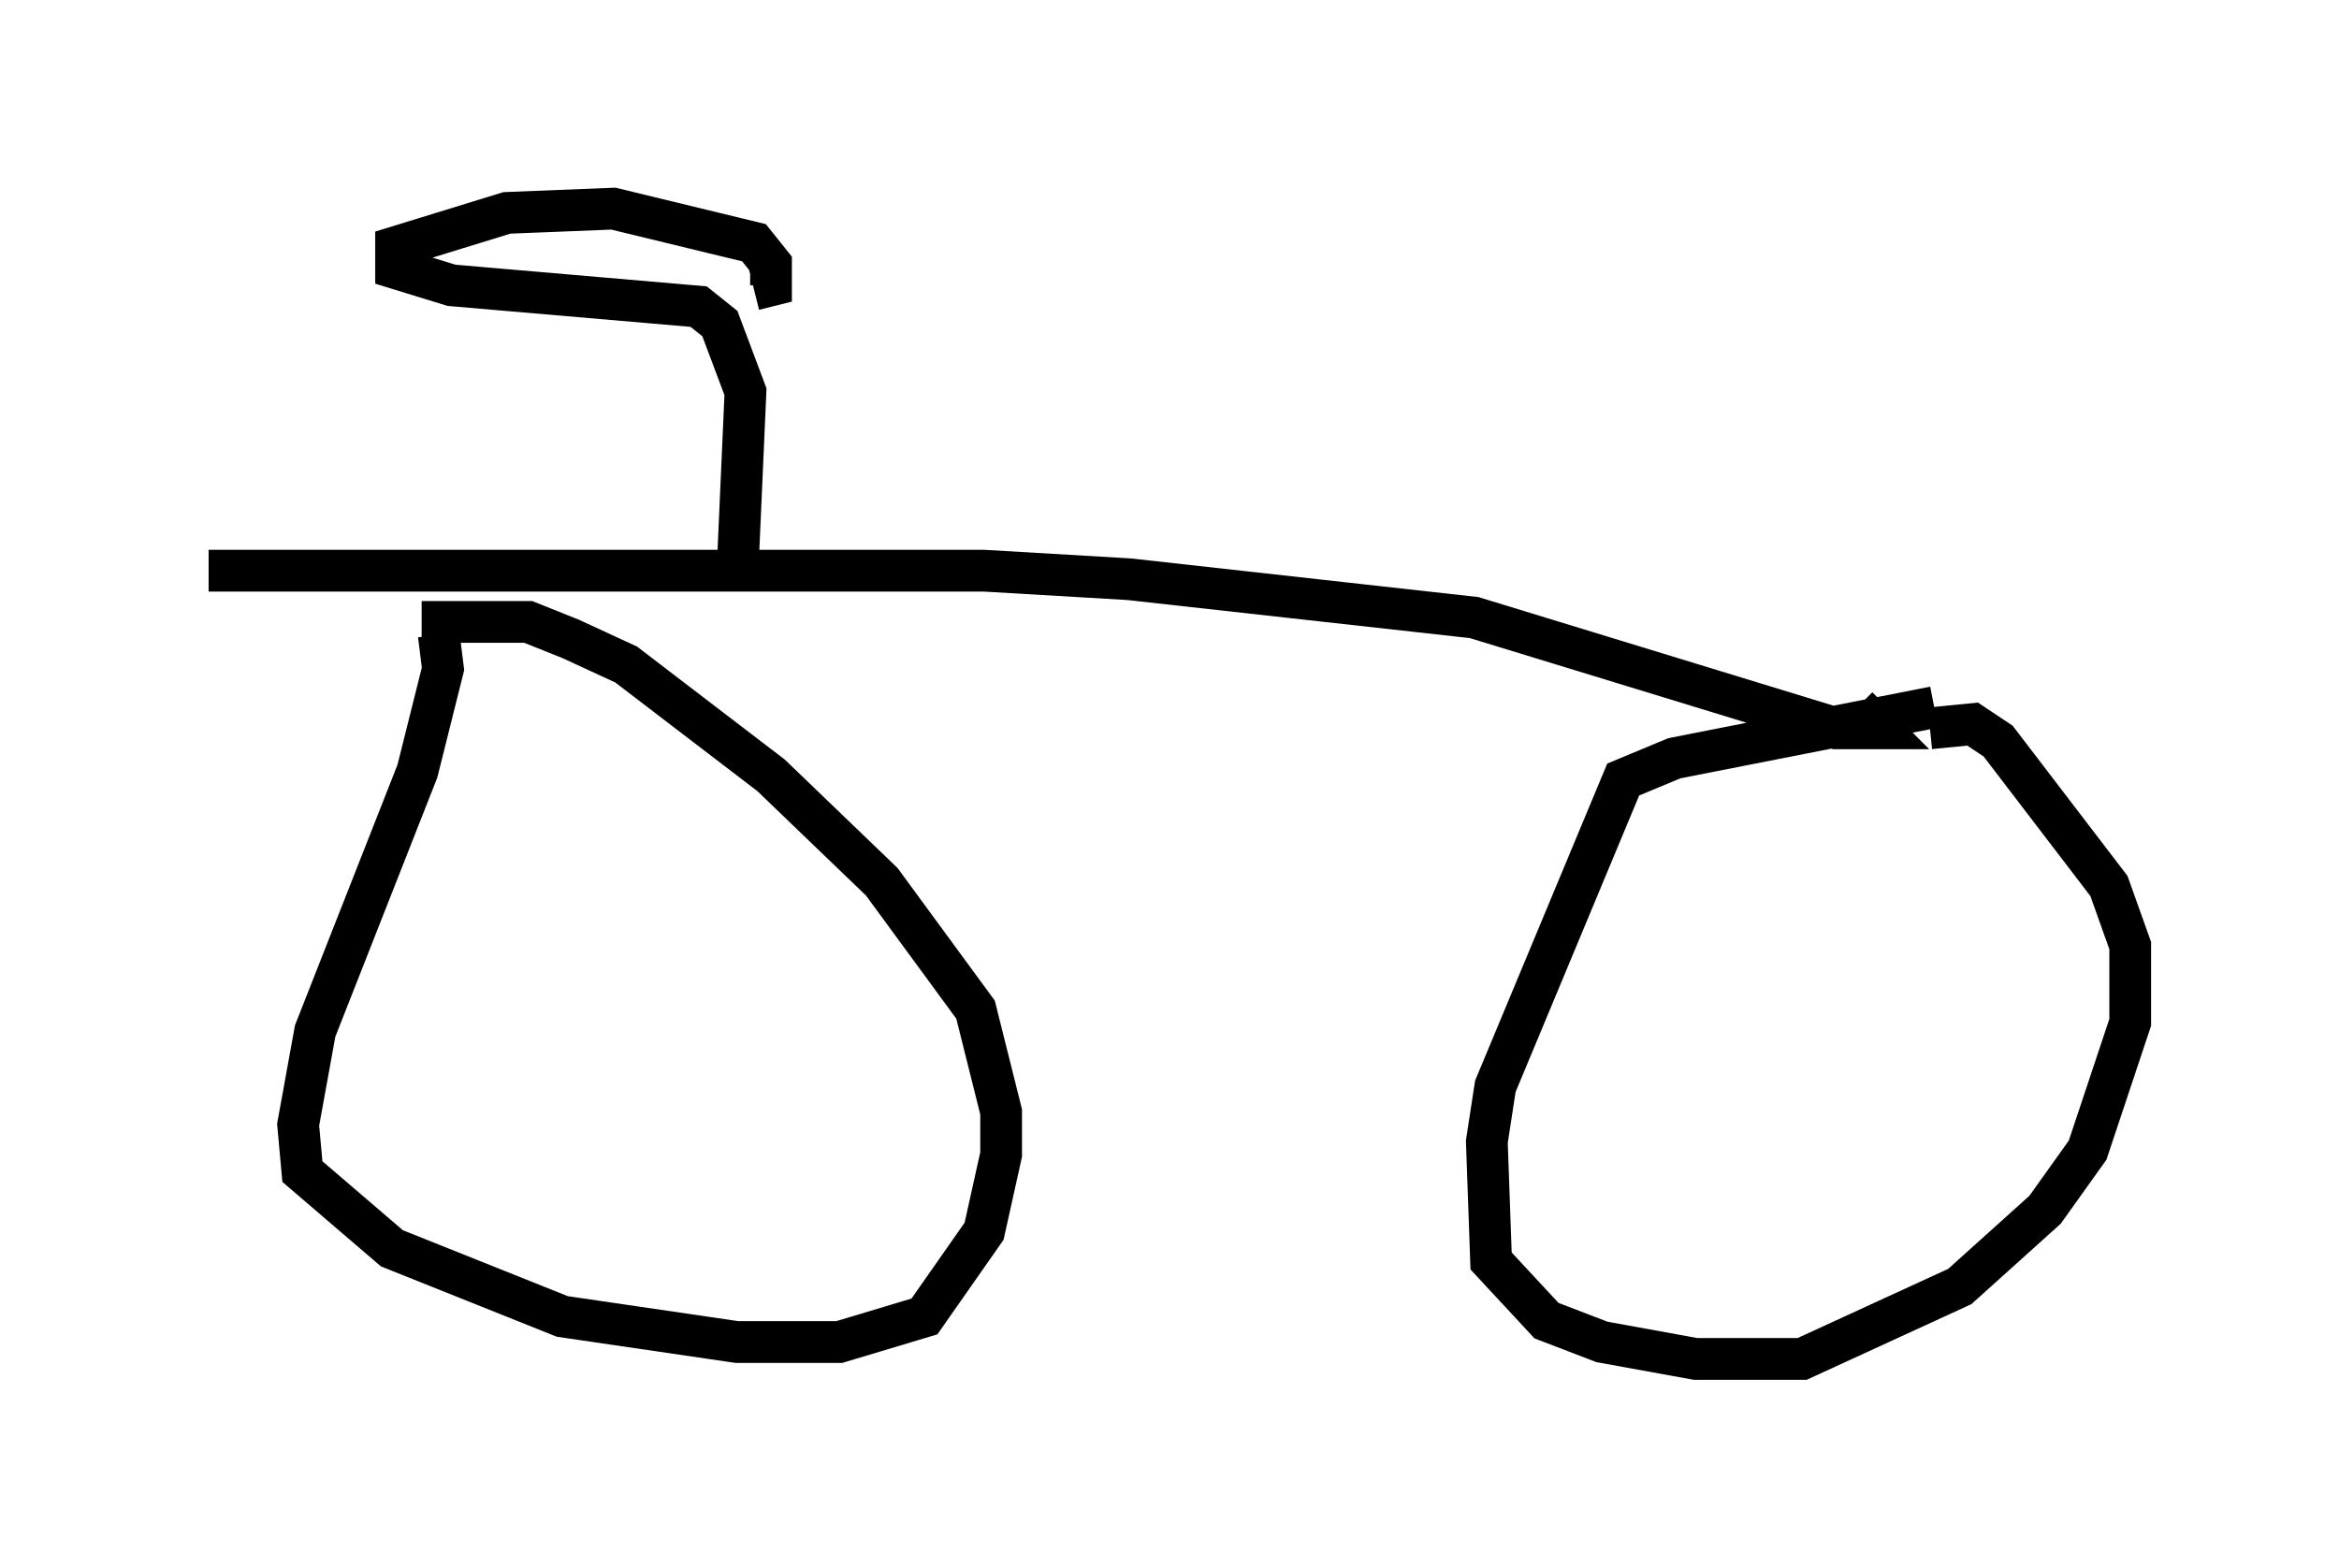 <?xml version="1.0" encoding="utf-8" ?>
<svg baseProfile="full" height="37.563" version="1.1" width="56.04" xmlns="http://www.w3.org/2000/svg" xmlns:ev="http://www.w3.org/2001/xml-events" xmlns:xlink="http://www.w3.org/1999/xlink"><defs /><rect fill="white" height="37.563" width="56.04" x="0" y="0" /><path d="M10.308, 17.556 m0.204, -1.735 m0.0, -0.613 l0.102, 0.817 -0.613, 2.45 l-2.45, 6.227 -0.408, 2.246 l0.102, 1.123 2.144, 1.838 l4.083, 1.633 4.185, 0.613 l2.45, 0.0 2.042, -0.613 l1.429, -2.042 0.408, -1.838 l0.0, -1.021 -0.613, -2.45 l-2.246, -3.063 -2.654, -2.552 l-3.471, -2.654 -1.327, -0.613 l-1.021, -0.408 -2.552, 0.0 m36.24, 2.042 l-6.227, 1.225 -1.225, 0.51 l-3.063, 7.35 -0.204, 1.327 l0.102, 2.858 1.327, 1.429 l1.327, 0.51 2.246, 0.408 l2.552, 0.0 3.777, -1.735 l2.042, -1.838 1.021, -1.429 l1.021, -3.063 0.0, -1.838 l-0.51, -1.429 -2.654, -3.471 l-0.613, -0.408 -1.021, 0.102 m-41.242, -3.777 l18.579, 0.0 3.471, 0.204 l8.269, 0.919 8.677, 2.654 l1.021, 0.0 -0.51, -0.51 m-26.848, -2.96 l0.204, -4.594 -0.613, -1.633 l-0.51, -0.408 -5.921, -0.51 l-1.327, -0.408 0.0, -0.51 l2.654, -0.817 2.552, -0.102 l3.369, 0.817 0.408, 0.51 l0.0, 0.51 -0.408, 0.102 " fill="none" stroke="black" stroke-width="1" /></svg>